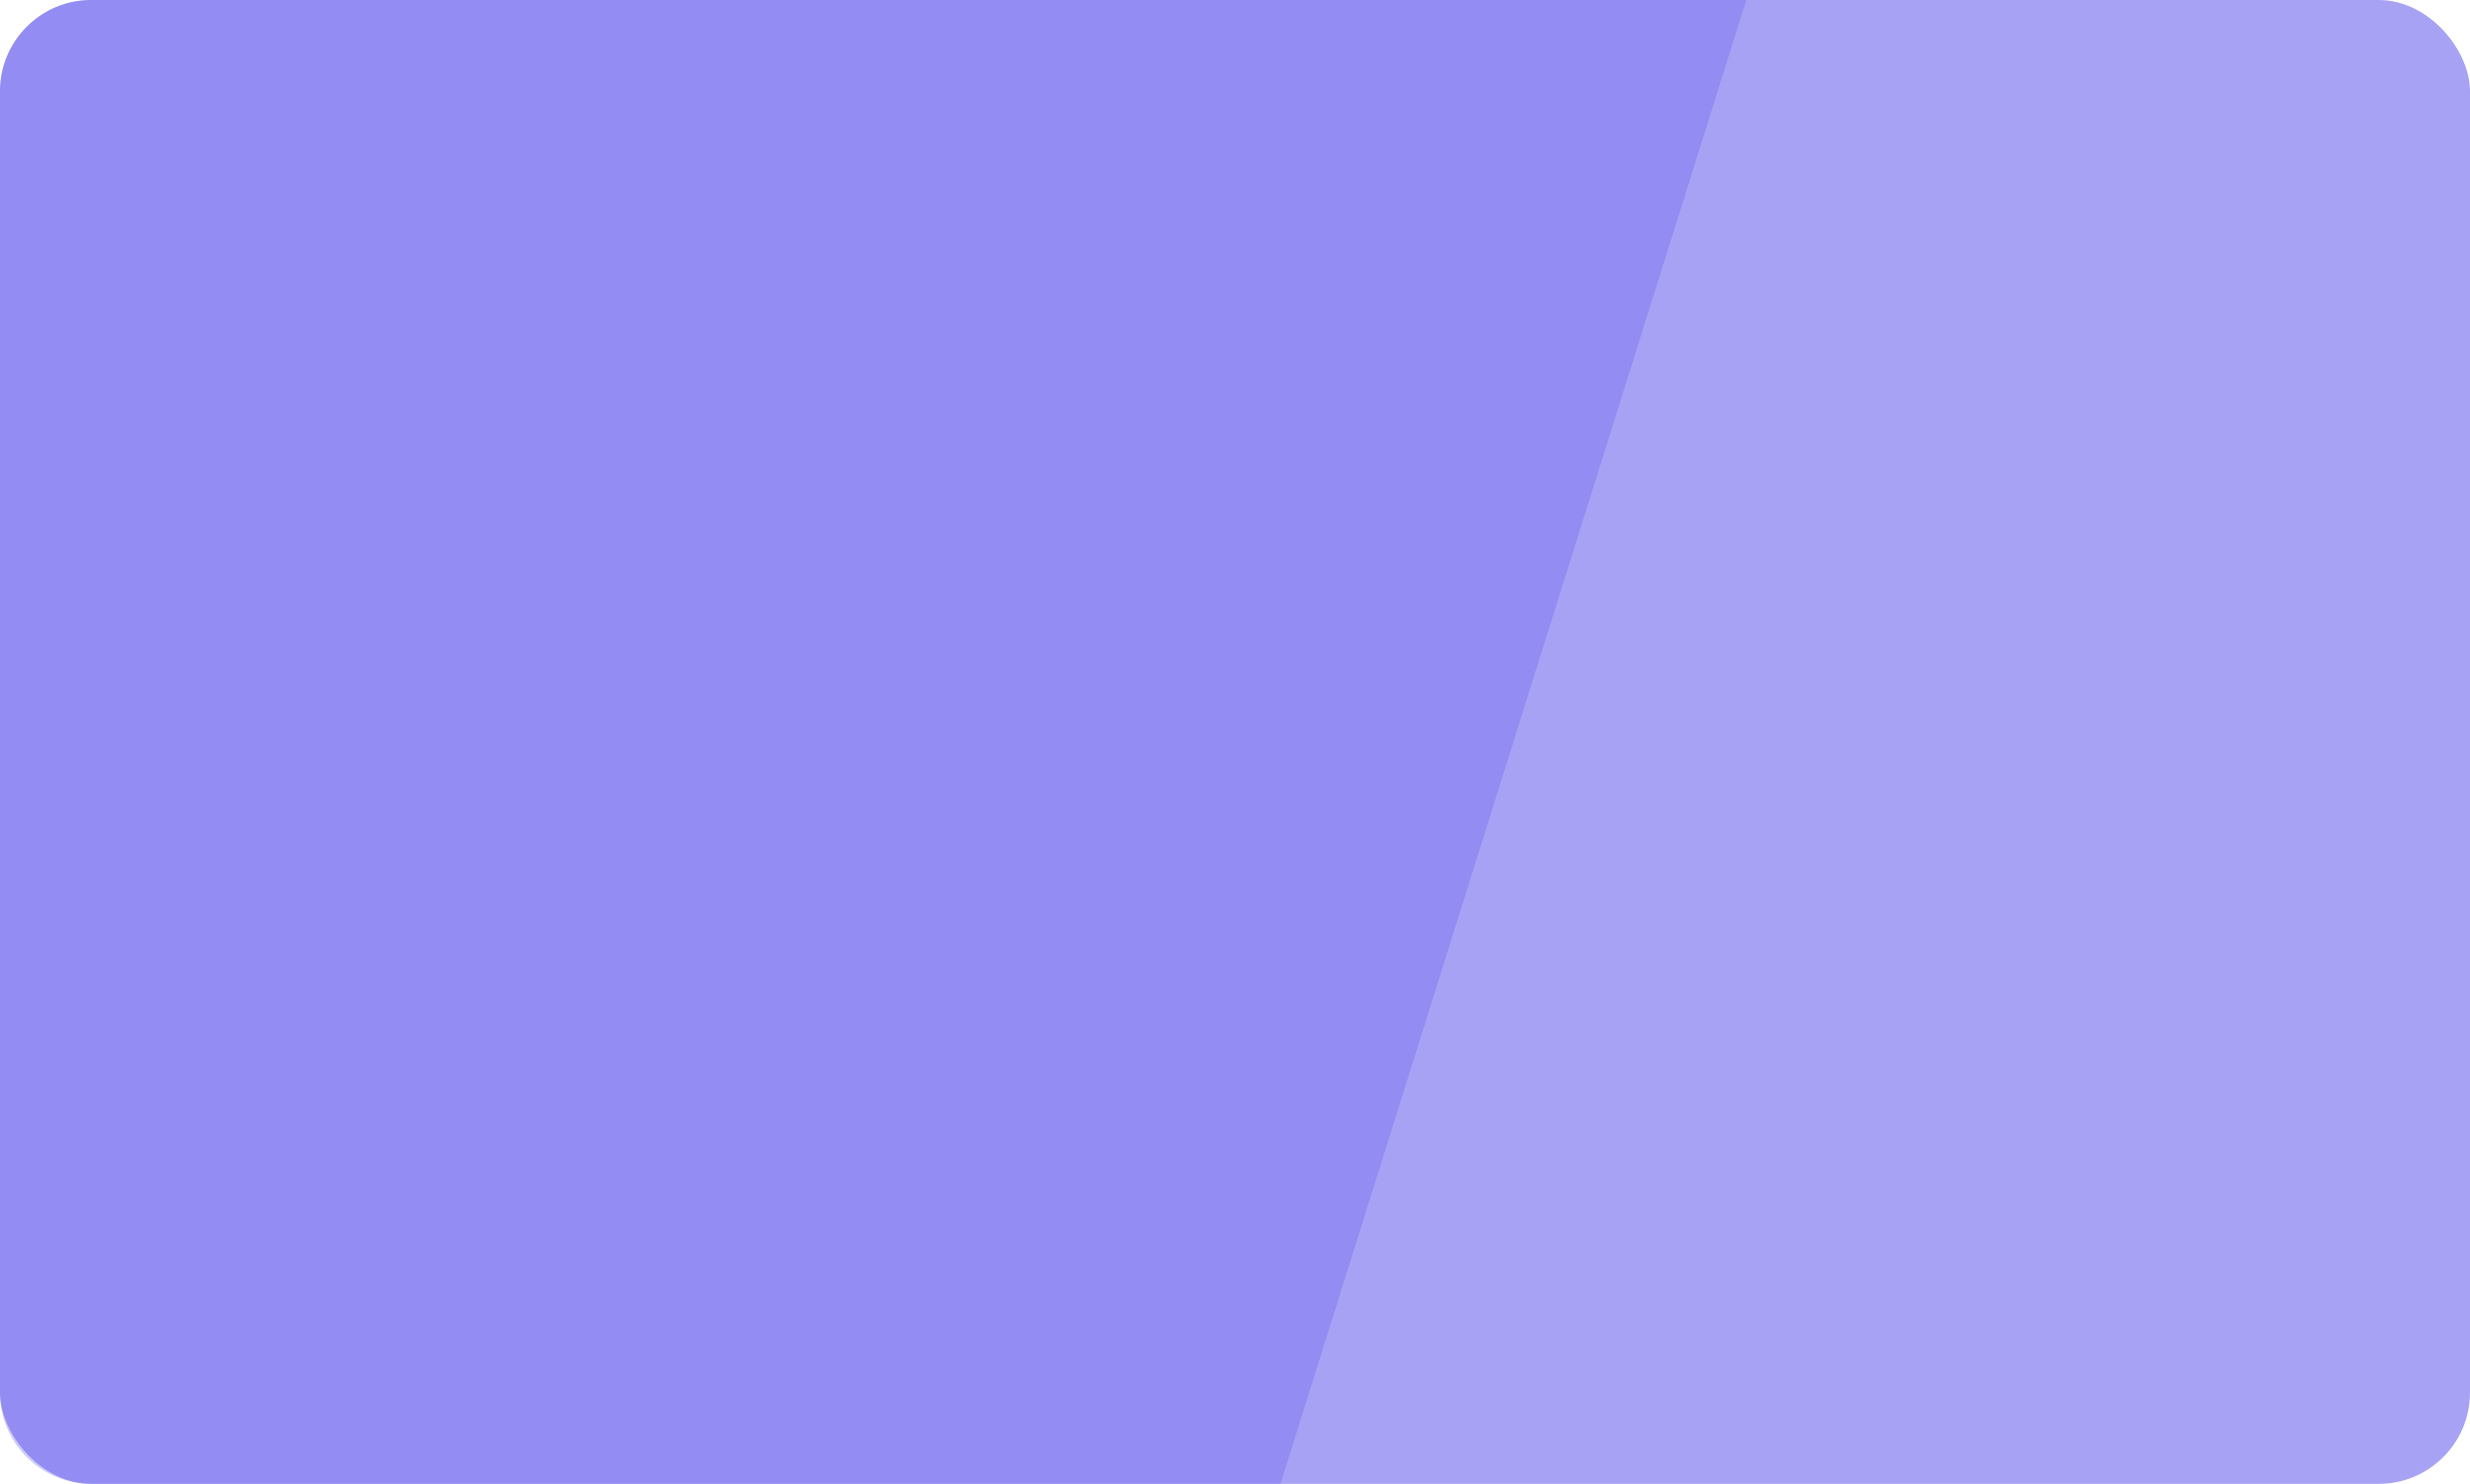<svg width="541" height="325" viewBox="0 0 541 325" fill="none" xmlns="http://www.w3.org/2000/svg">
<rect width="541" height="325" rx="20" fill="#A8A2F4"/>
<path fill-rule="evenodd" clip-rule="evenodd" d="M382.494 0L280.465 325H20C8.954 325 0 316.046 0 305V20C0 8.954 8.954 0 20 0H382.494Z" fill="#6D65EF" fill-opacity="0.35"/>
</svg>
